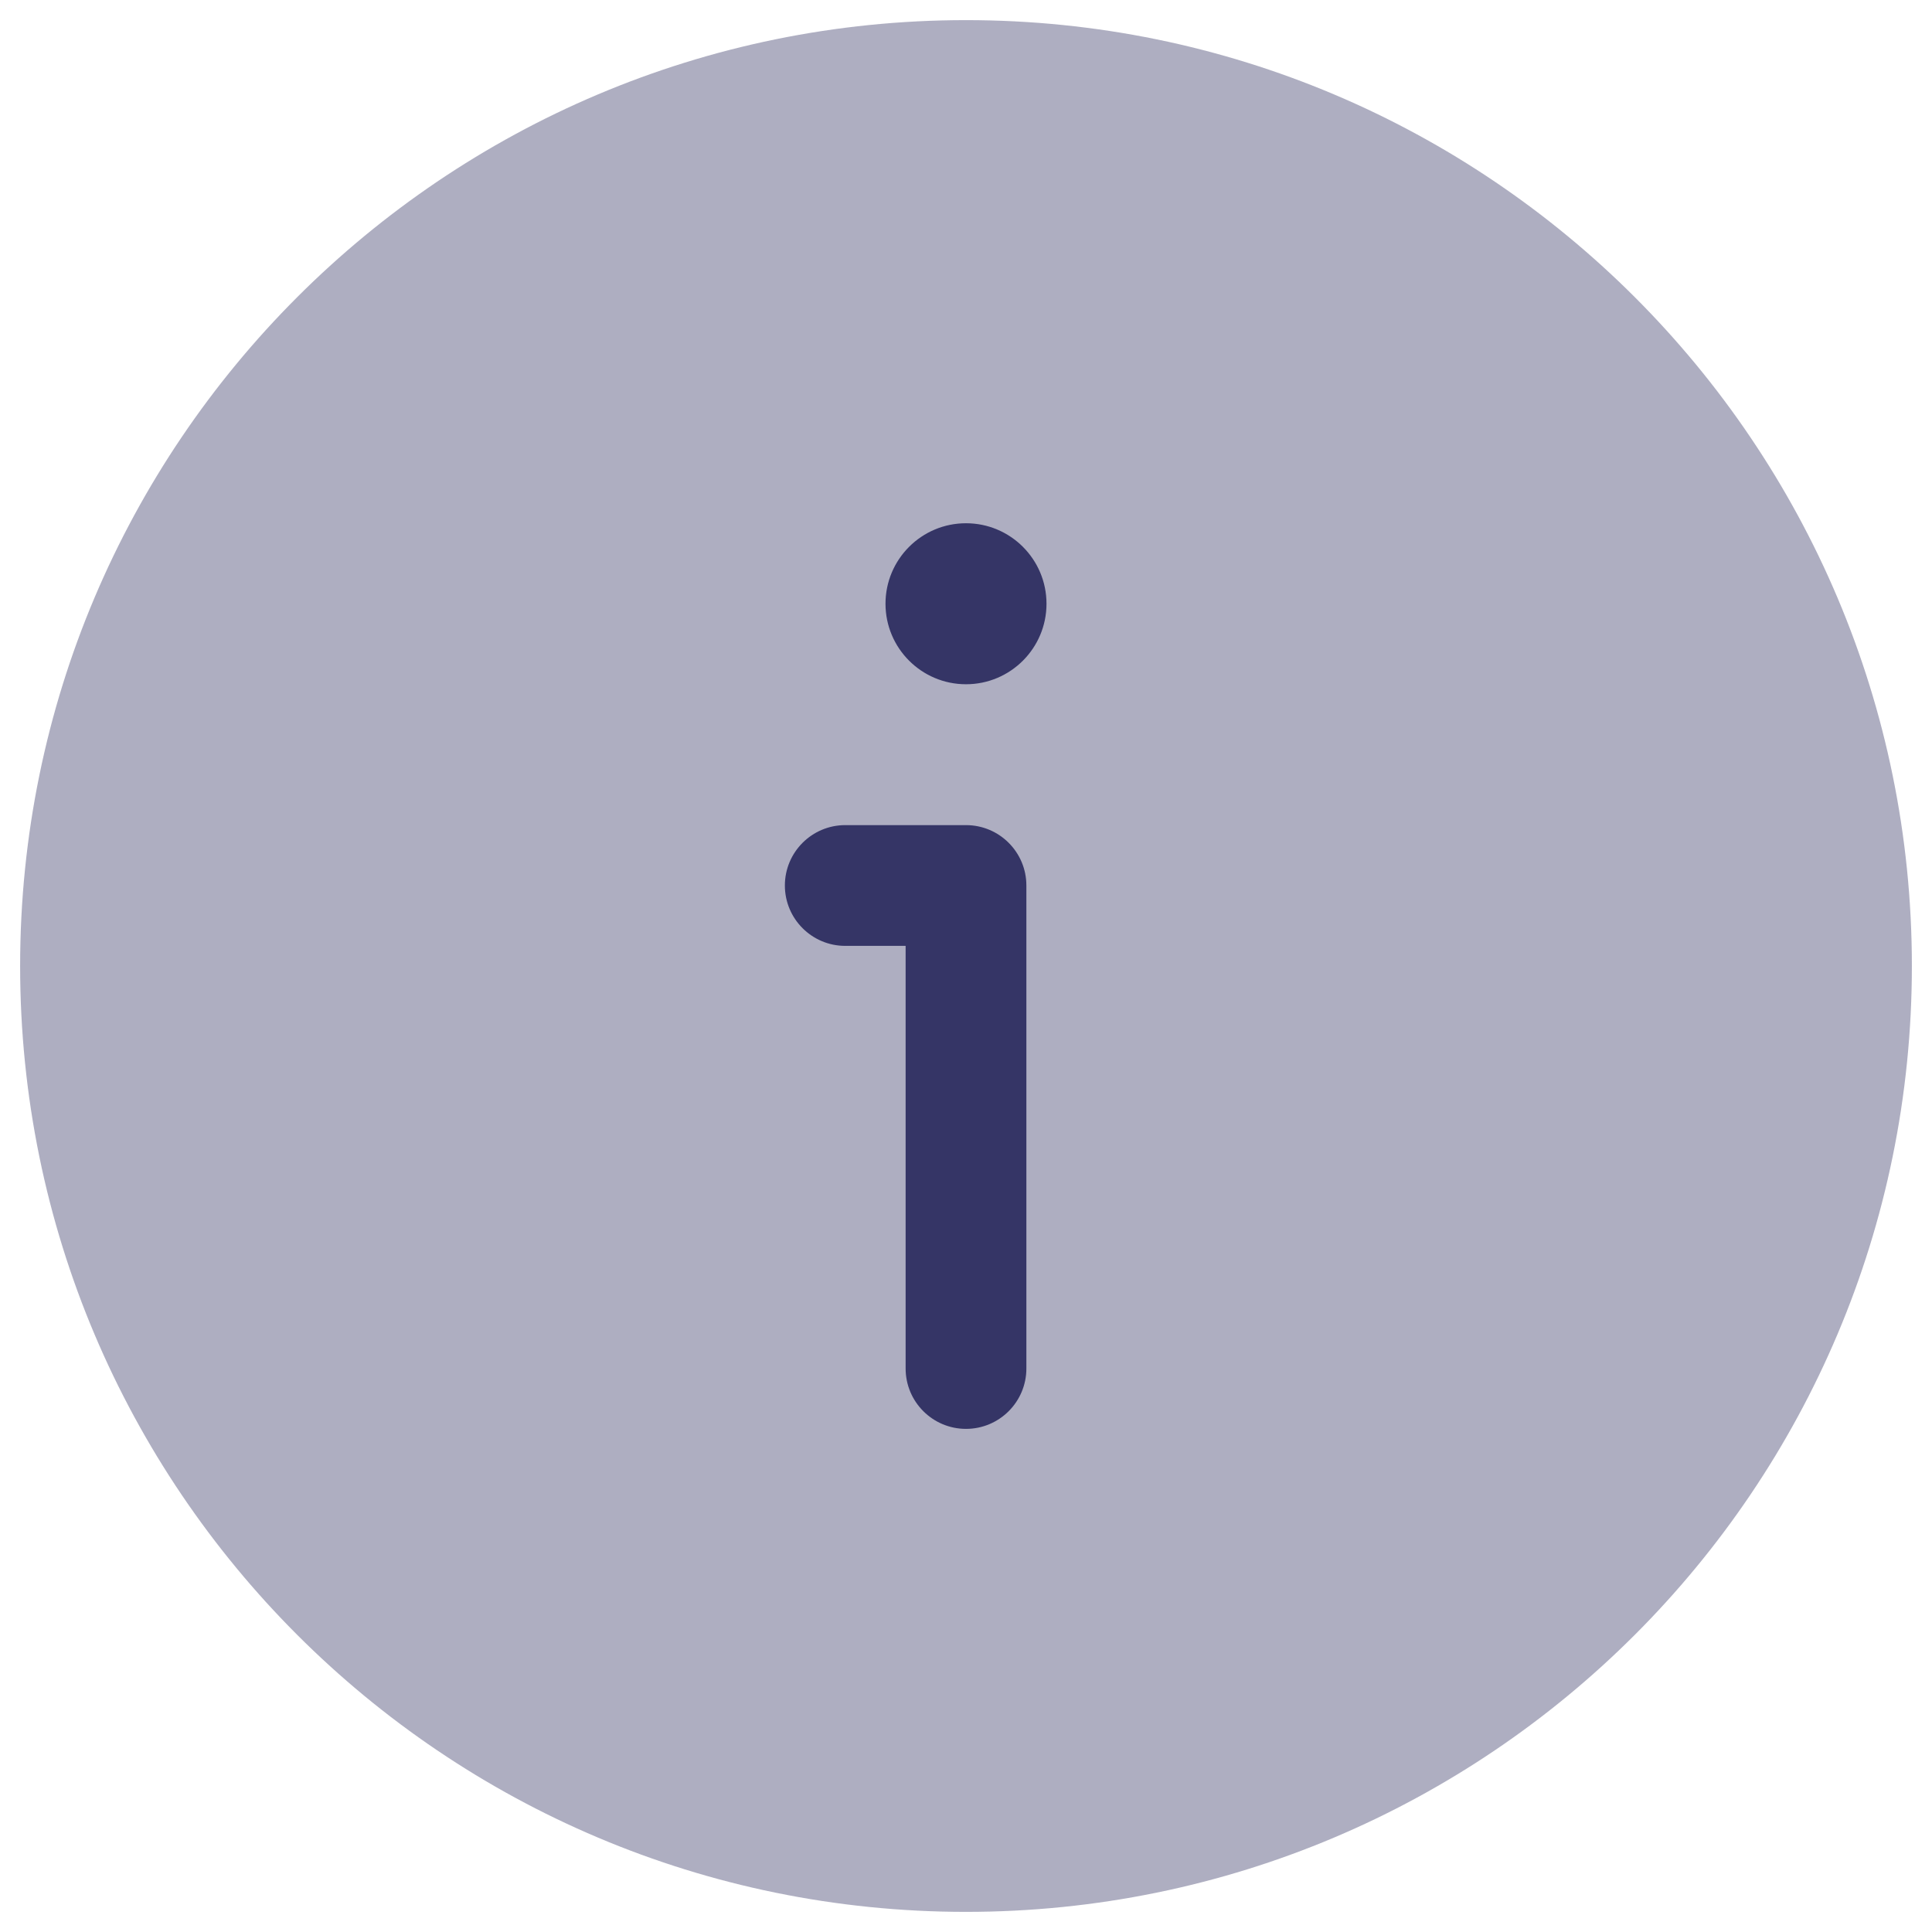 <svg width="24" height="24" viewBox="0 0 24 24" fill="none" xmlns="http://www.w3.org/2000/svg">
<g clip-path="url(#clip0_9002_2732)">
<path opacity="0.4" d="M12 0.25C5.511 0.25 0.25 5.511 0.25 12C0.25 18.489 5.511 23.75 12 23.75C18.489 23.75 23.75 18.489 23.75 12C23.75 5.511 18.489 0.25 12 0.25Z" fill="#353566"/>
<path d="M12 6.5C11.448 6.5 11 6.948 11 7.5C11 8.052 11.448 8.5 12 8.5C12.552 8.5 13 8.052 13 7.5C13 6.948 12.552 6.5 12 6.5Z" fill="#353566"/>
<path d="M10.5 10.25C10.086 10.25 9.75 10.586 9.75 11C9.75 11.414 10.086 11.75 10.5 11.75L11.25 11.75L11.25 17C11.25 17.414 11.586 17.75 12 17.75C12.414 17.75 12.75 17.414 12.75 17L12.75 11C12.75 10.586 12.414 10.25 12 10.25L10.5 10.25Z" fill="#353566"/>
</g>
<defs>
<clipPath id="clip0_9002_2732">
<rect width="24" height="24" fill="white"/>
</clipPath>
</defs>
</svg>
